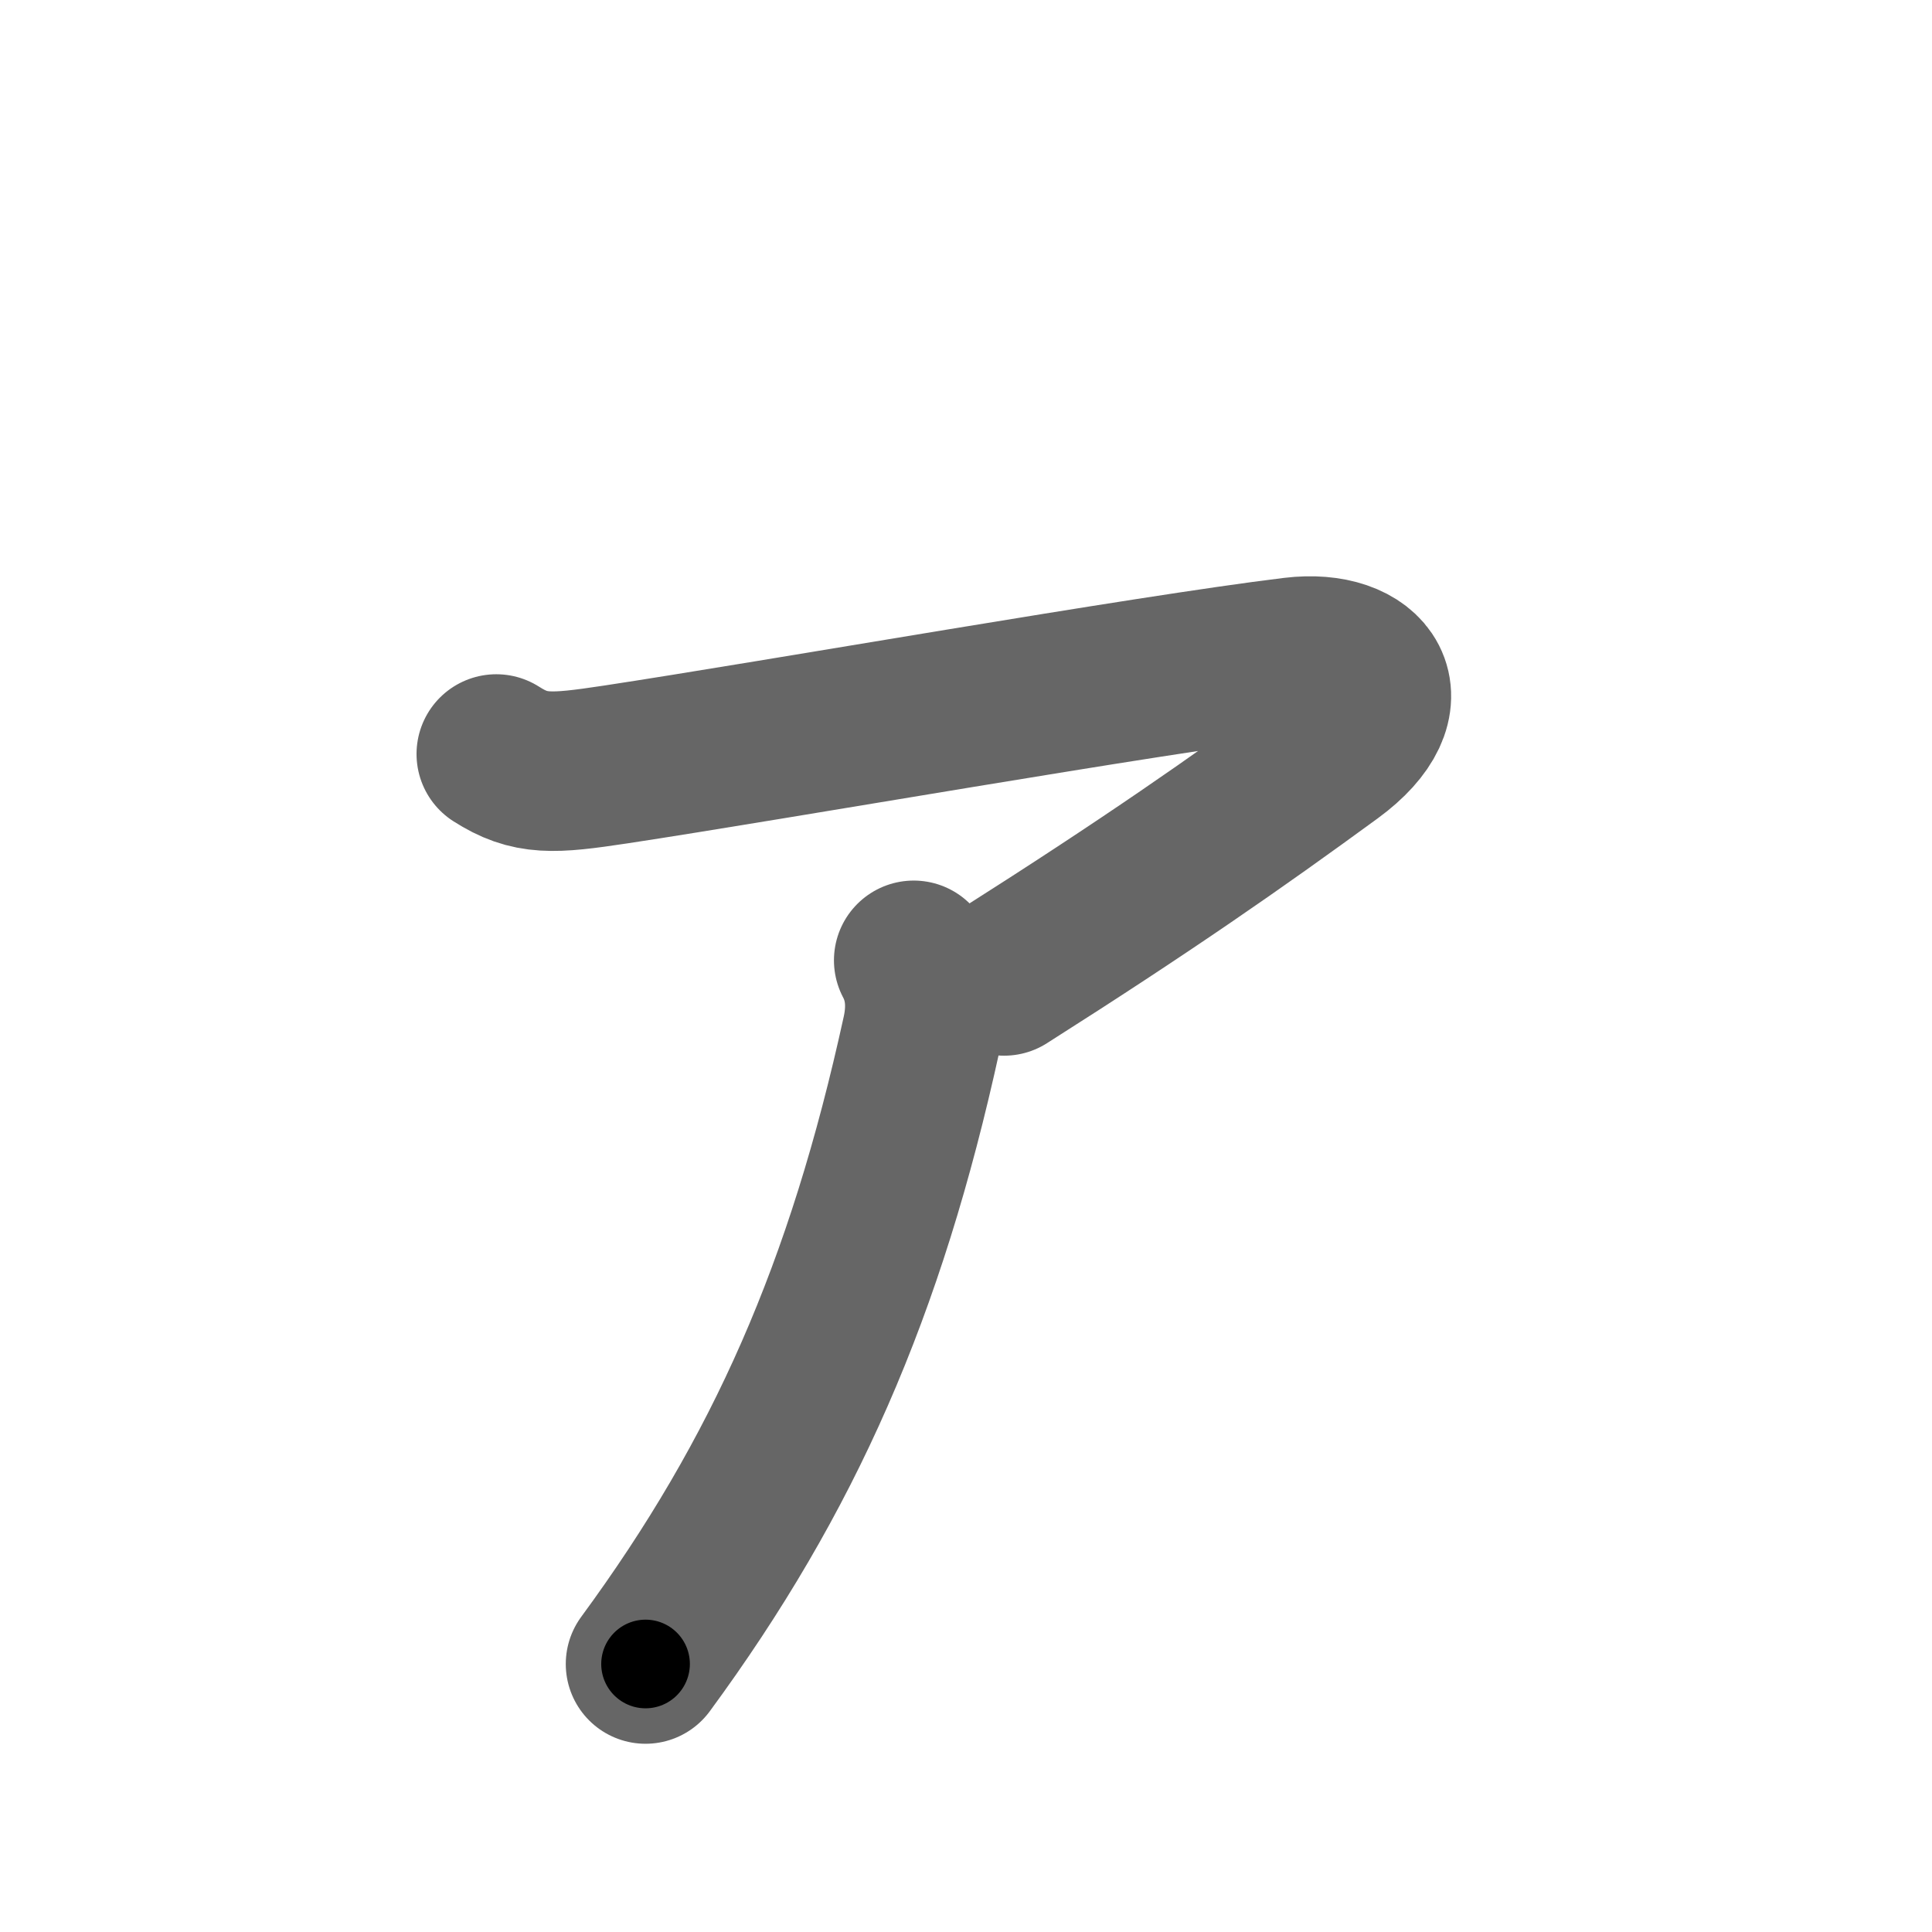 <svg xmlns="http://www.w3.org/2000/svg" width="109" height="109" viewBox="0 0 109 109" id="30a1"><g fill="none" stroke="#666" stroke-width="9" stroke-linecap="round" stroke-linejoin="round"><g><path d="M28,42.54c1.91,1.22,3.16,1.13,6.74,0.59c9.03-1.37,29.93-5.05,38.25-6.06c4.14-0.5,6.33,2.36,2.08,5.47c-5.35,3.91-10.4,7.43-18.42,12.52" /><path d="M51.55,54.18c0.62,1.17,0.8,2.53,0.45,4.13c-3.16,14.45-7.75,24.91-15.58,35.57" /></g></g><g fill="none" stroke="#000" stroke-width="5" stroke-linecap="round" stroke-linejoin="round"><g><path d="M28,42.54c1.91,1.22,3.16,1.13,6.74,0.59c9.03-1.37,29.93-5.05,38.25-6.06c4.14-0.5,6.33,2.36,2.08,5.47c-5.35,3.91-10.4,7.43-18.42,12.52" stroke-dasharray="77.62" stroke-dashoffset="77.62"><animate id="0" attributeName="stroke-dashoffset" values="77.62;0" dur="0.58s" fill="freeze" begin="0s;30a1.click" /></path><path d="M51.55,54.18c0.62,1.17,0.8,2.53,0.45,4.13c-3.16,14.45-7.75,24.91-15.58,35.57" stroke-dasharray="43.39" stroke-dashoffset="43.39"><animate attributeName="stroke-dashoffset" values="43.39" fill="freeze" begin="30a1.click" /><animate id="1" attributeName="stroke-dashoffset" values="43.39;0" dur="0.43s" fill="freeze" begin="0.end" /></path></g></g></svg>